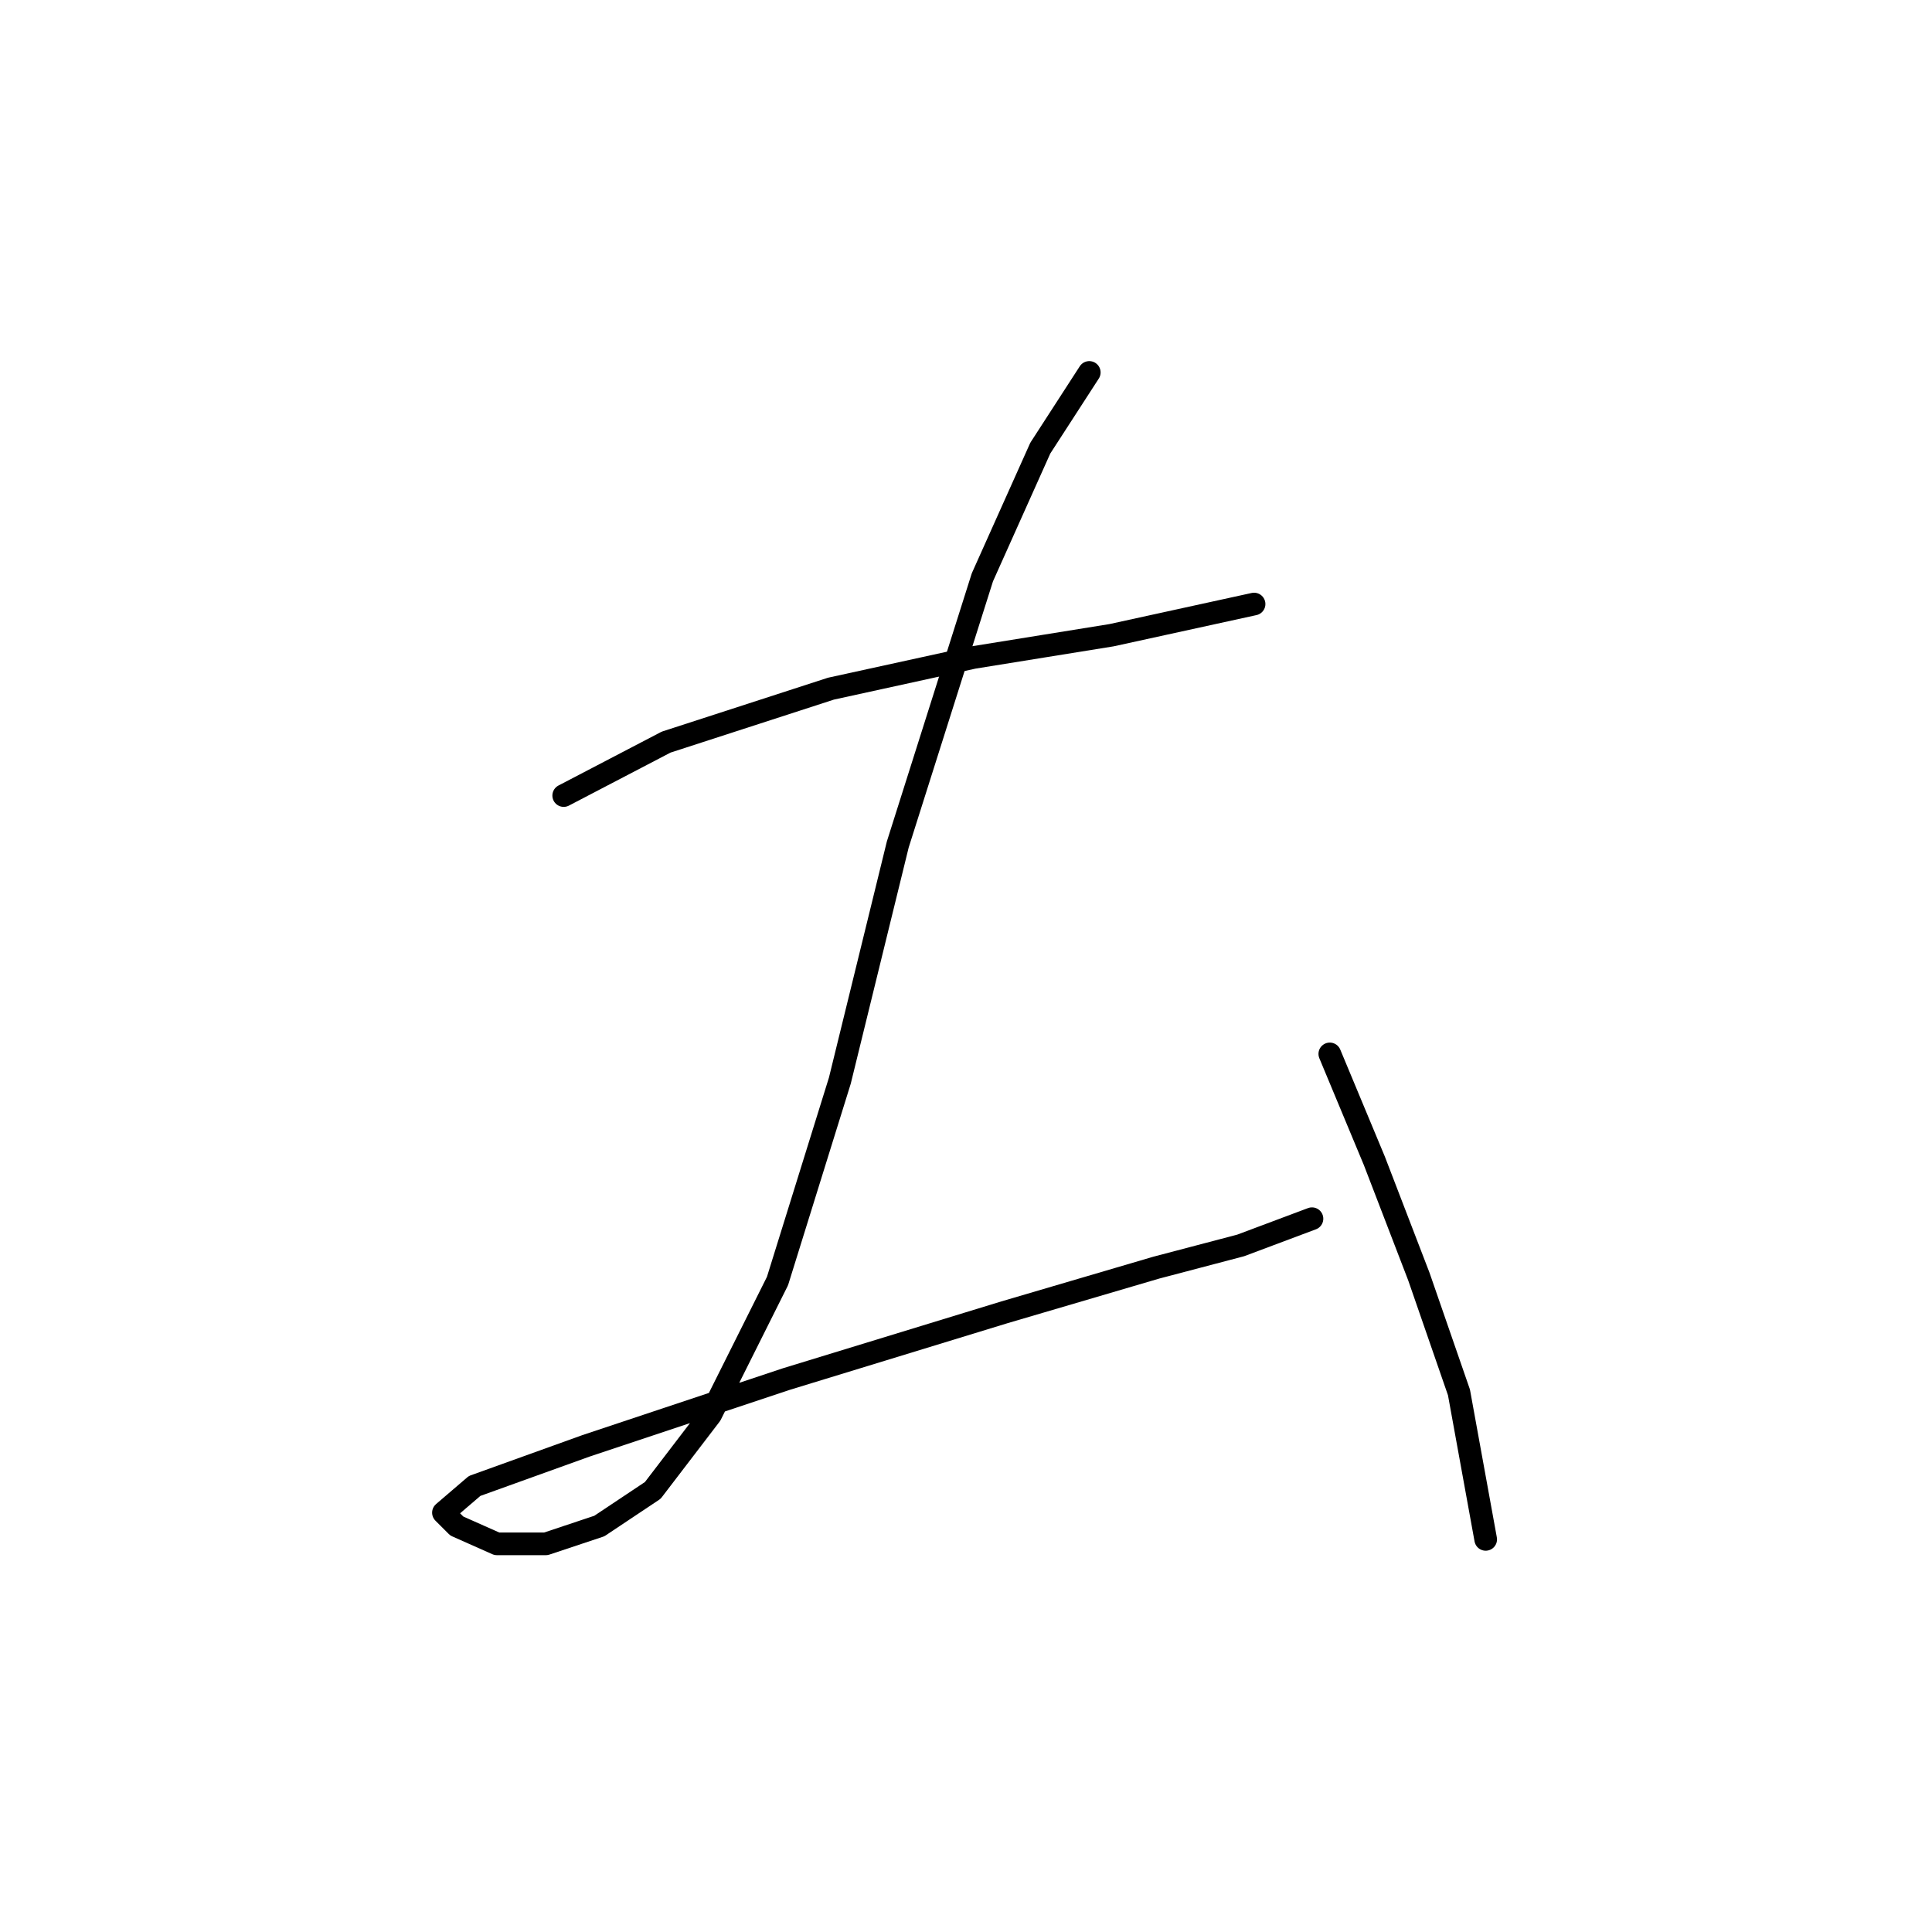 <?xml version="1.0" standalone="no"?>
    <svg width="256" height="256" xmlns="http://www.w3.org/2000/svg" version="1.1">
    <polyline stroke="black" stroke-width="3" stroke-linecap="round" fill="transparent" stroke-linejoin="round" points="74.693 105.416 88.268 98.334 110.104 91.252 128.99 87.12 147.286 84.169 166.172 80.038 166.172 80.038 " />
        <polyline stroke="black" stroke-width="3" stroke-linecap="round" fill="transparent" stroke-linejoin="round" points="144.335 49.349 137.843 59.382 130.171 76.497 118.957 111.908 111.285 143.188 103.022 169.746 94.169 187.452 86.497 197.485 79.415 202.206 72.333 204.567 65.841 204.567 60.529 202.206 58.758 200.436 62.89 196.895 77.644 191.583 104.203 182.73 133.122 173.878 153.188 167.976 164.401 165.025 173.844 161.484 173.844 161.484 " />
        <polyline stroke="black" stroke-width="3" stroke-linecap="round" fill="transparent" stroke-linejoin="round" points="176.205 139.647 182.107 153.811 188.009 169.156 193.321 184.501 196.862 203.977 196.862 203.977 " />
        </svg>
